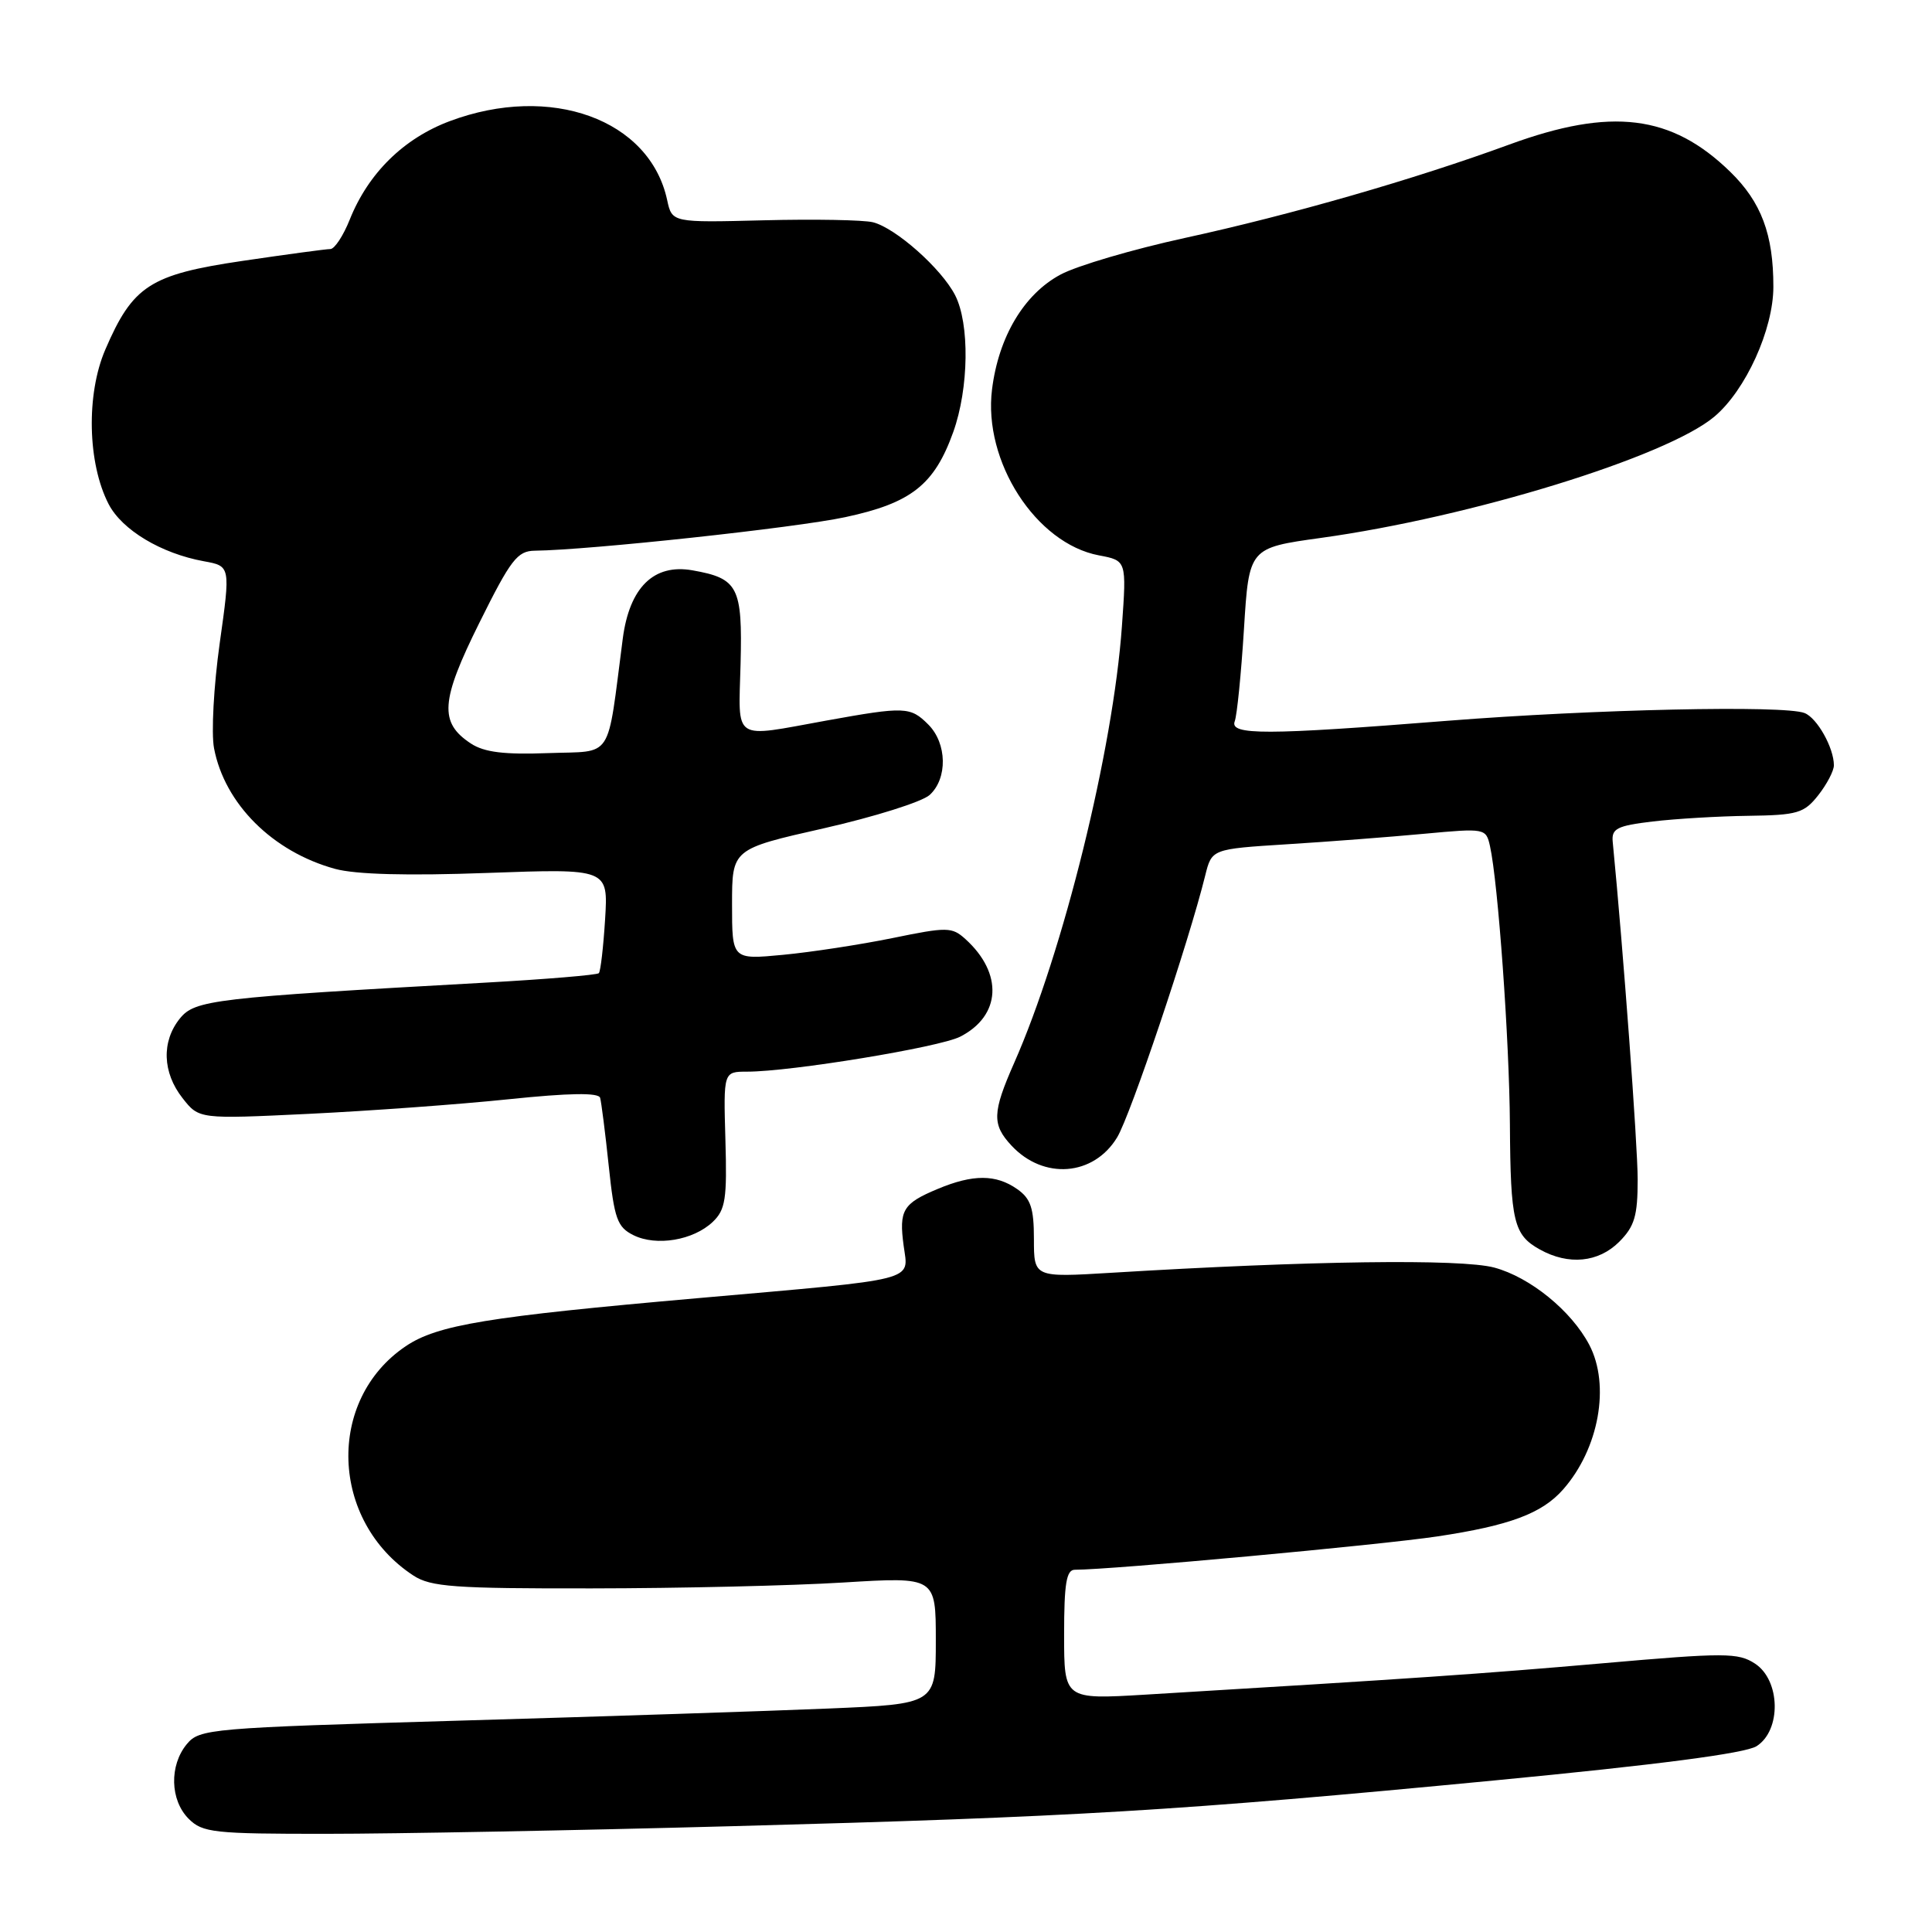 <?xml version="1.0" encoding="UTF-8" standalone="no"?>
<!DOCTYPE svg PUBLIC "-//W3C//DTD SVG 1.1//EN" "http://www.w3.org/Graphics/SVG/1.1/DTD/svg11.dtd" >
<svg xmlns="http://www.w3.org/2000/svg" xmlns:xlink="http://www.w3.org/1999/xlink" version="1.1" viewBox="0 0 256 256">
 <g >
 <path fill="currentColor"
d=" M 97.00 241.98 C 142.43 240.76 156.03 239.95 198.00 235.92 C 219.65 233.84 231.25 232.33 232.75 231.38 C 236.05 229.29 235.94 222.66 232.55 220.44 C 230.32 218.98 228.59 218.97 212.30 220.40 C 196.24 221.80 187.65 222.39 151.75 224.55 C 141.00 225.19 141.00 225.19 141.00 216.60 C 141.00 209.83 141.30 208.00 142.42 208.00 C 147.28 208.00 182.80 204.73 190.48 203.58 C 200.05 202.14 204.33 200.54 207.13 197.35 C 211.87 191.96 213.39 183.55 210.59 178.20 C 208.22 173.69 202.75 169.24 198.00 167.96 C 193.58 166.78 173.50 167.05 147.25 168.65 C 137.00 169.27 137.00 169.27 137.00 164.19 C 137.00 160.08 136.58 158.82 134.78 157.56 C 131.97 155.59 128.93 155.58 124.25 157.54 C 119.63 159.47 119.10 160.35 119.74 165.08 C 120.38 169.83 122.04 169.41 92.50 172.01 C 64.61 174.46 57.96 175.55 53.76 178.38 C 43.20 185.50 43.74 201.55 54.78 208.77 C 57.08 210.27 60.18 210.50 78.46 210.47 C 90.03 210.46 105.01 210.11 111.75 209.69 C 124.00 208.94 124.00 208.94 124.00 217.37 C 124.00 225.79 124.00 225.79 109.75 226.39 C 101.91 226.72 79.97 227.44 61.00 227.99 C 27.74 228.96 26.44 229.07 24.75 231.11 C 22.42 233.93 22.53 238.53 25.00 241.00 C 26.84 242.84 28.33 243.00 43.25 242.99 C 52.19 242.99 76.38 242.54 97.00 241.98 Z  M 214.55 164.55 C 216.59 162.50 217.00 161.12 217.00 156.28 C 217.00 151.75 215.09 125.83 213.69 111.51 C 213.53 109.79 214.28 109.41 219.00 108.85 C 222.03 108.49 227.73 108.15 231.68 108.10 C 238.18 108.01 239.05 107.75 240.93 105.37 C 242.07 103.92 243.00 102.14 243.00 101.41 C 243.00 99.09 240.78 95.13 239.11 94.48 C 236.42 93.42 211.16 93.98 191.77 95.51 C 167.71 97.42 162.90 97.43 163.61 95.57 C 163.91 94.78 164.46 89.29 164.83 83.37 C 165.50 72.60 165.50 72.60 175.00 71.28 C 194.90 68.53 220.82 60.54 227.16 55.21 C 231.31 51.72 234.98 43.65 234.98 38.00 C 234.99 31.07 233.38 26.77 229.26 22.76 C 221.49 15.19 213.52 14.20 200.00 19.15 C 187.39 23.77 171.08 28.46 157.00 31.53 C 150.12 33.03 142.71 35.21 140.53 36.38 C 135.69 38.97 132.32 44.62 131.45 51.59 C 130.25 61.13 137.27 72.02 145.62 73.59 C 149.28 74.28 149.28 74.28 148.66 82.98 C 147.50 99.34 140.89 126.13 134.37 140.87 C 131.48 147.43 131.43 149.01 134.03 151.80 C 138.28 156.36 144.90 155.85 148.02 150.72 C 149.79 147.82 157.53 124.80 159.70 116.00 C 160.57 112.50 160.57 112.50 170.53 111.87 C 176.02 111.53 184.19 110.90 188.70 110.48 C 196.79 109.73 196.90 109.75 197.43 112.11 C 198.50 116.91 200.00 137.79 200.07 149.00 C 200.15 161.91 200.57 163.64 204.05 165.57 C 207.85 167.68 211.80 167.29 214.55 164.55 Z  M 94.44 161.91 C 96.13 160.30 96.35 158.87 96.12 151.03 C 95.86 142.00 95.86 142.00 99.00 142.00 C 104.80 142.00 124.47 138.77 127.22 137.37 C 132.65 134.60 132.95 128.98 127.92 124.43 C 126.14 122.82 125.51 122.81 118.26 124.30 C 113.99 125.17 107.46 126.17 103.75 126.52 C 97.00 127.16 97.00 127.16 97.00 119.83 C 97.00 112.50 97.00 112.50 109.18 109.75 C 115.87 108.23 122.17 106.25 123.18 105.34 C 125.58 103.16 125.50 98.50 123.00 96.00 C 120.63 93.63 119.91 93.60 109.50 95.48 C 96.91 97.76 97.86 98.39 98.13 87.97 C 98.39 77.75 97.82 76.64 91.75 75.57 C 86.63 74.67 83.41 77.83 82.52 84.62 C 80.38 101.02 81.39 99.47 72.64 99.79 C 66.82 100.01 64.17 99.68 62.41 98.53 C 58.17 95.75 58.36 92.90 63.52 82.52 C 67.68 74.14 68.55 73.00 70.87 72.97 C 78.04 72.89 105.40 69.94 111.98 68.53 C 120.74 66.66 123.80 64.25 126.31 57.25 C 128.39 51.44 128.50 42.88 126.55 39.10 C 124.72 35.56 118.68 30.21 115.67 29.45 C 114.41 29.14 107.90 29.02 101.21 29.19 C 89.05 29.50 89.05 29.50 88.40 26.50 C 86.09 15.81 72.96 11.05 59.60 16.05 C 53.49 18.34 48.81 22.94 46.35 29.08 C 45.49 31.24 44.33 33.00 43.77 33.00 C 43.21 33.00 37.97 33.71 32.13 34.57 C 19.88 36.38 17.60 37.85 13.95 46.33 C 11.40 52.26 11.60 61.39 14.39 66.79 C 16.17 70.23 21.36 73.34 27.02 74.37 C 30.55 75.01 30.55 75.01 29.11 85.25 C 28.32 90.89 27.98 97.14 28.36 99.14 C 29.76 106.51 36.12 112.86 44.40 115.13 C 47.10 115.87 53.98 116.06 64.54 115.67 C 80.59 115.09 80.59 115.09 80.18 121.79 C 79.95 125.48 79.58 128.70 79.35 128.95 C 79.13 129.19 72.32 129.76 64.22 130.21 C 28.24 132.21 25.83 132.50 23.84 134.95 C 21.38 137.99 21.52 142.12 24.19 145.51 C 26.37 148.29 26.37 148.29 40.94 147.59 C 48.95 147.20 60.84 146.34 67.36 145.66 C 75.44 144.82 79.32 144.76 79.52 145.47 C 79.68 146.03 80.20 150.09 80.66 154.48 C 81.40 161.52 81.79 162.60 83.94 163.67 C 86.97 165.17 91.87 164.35 94.44 161.91 Z "/>
</g>
</svg>